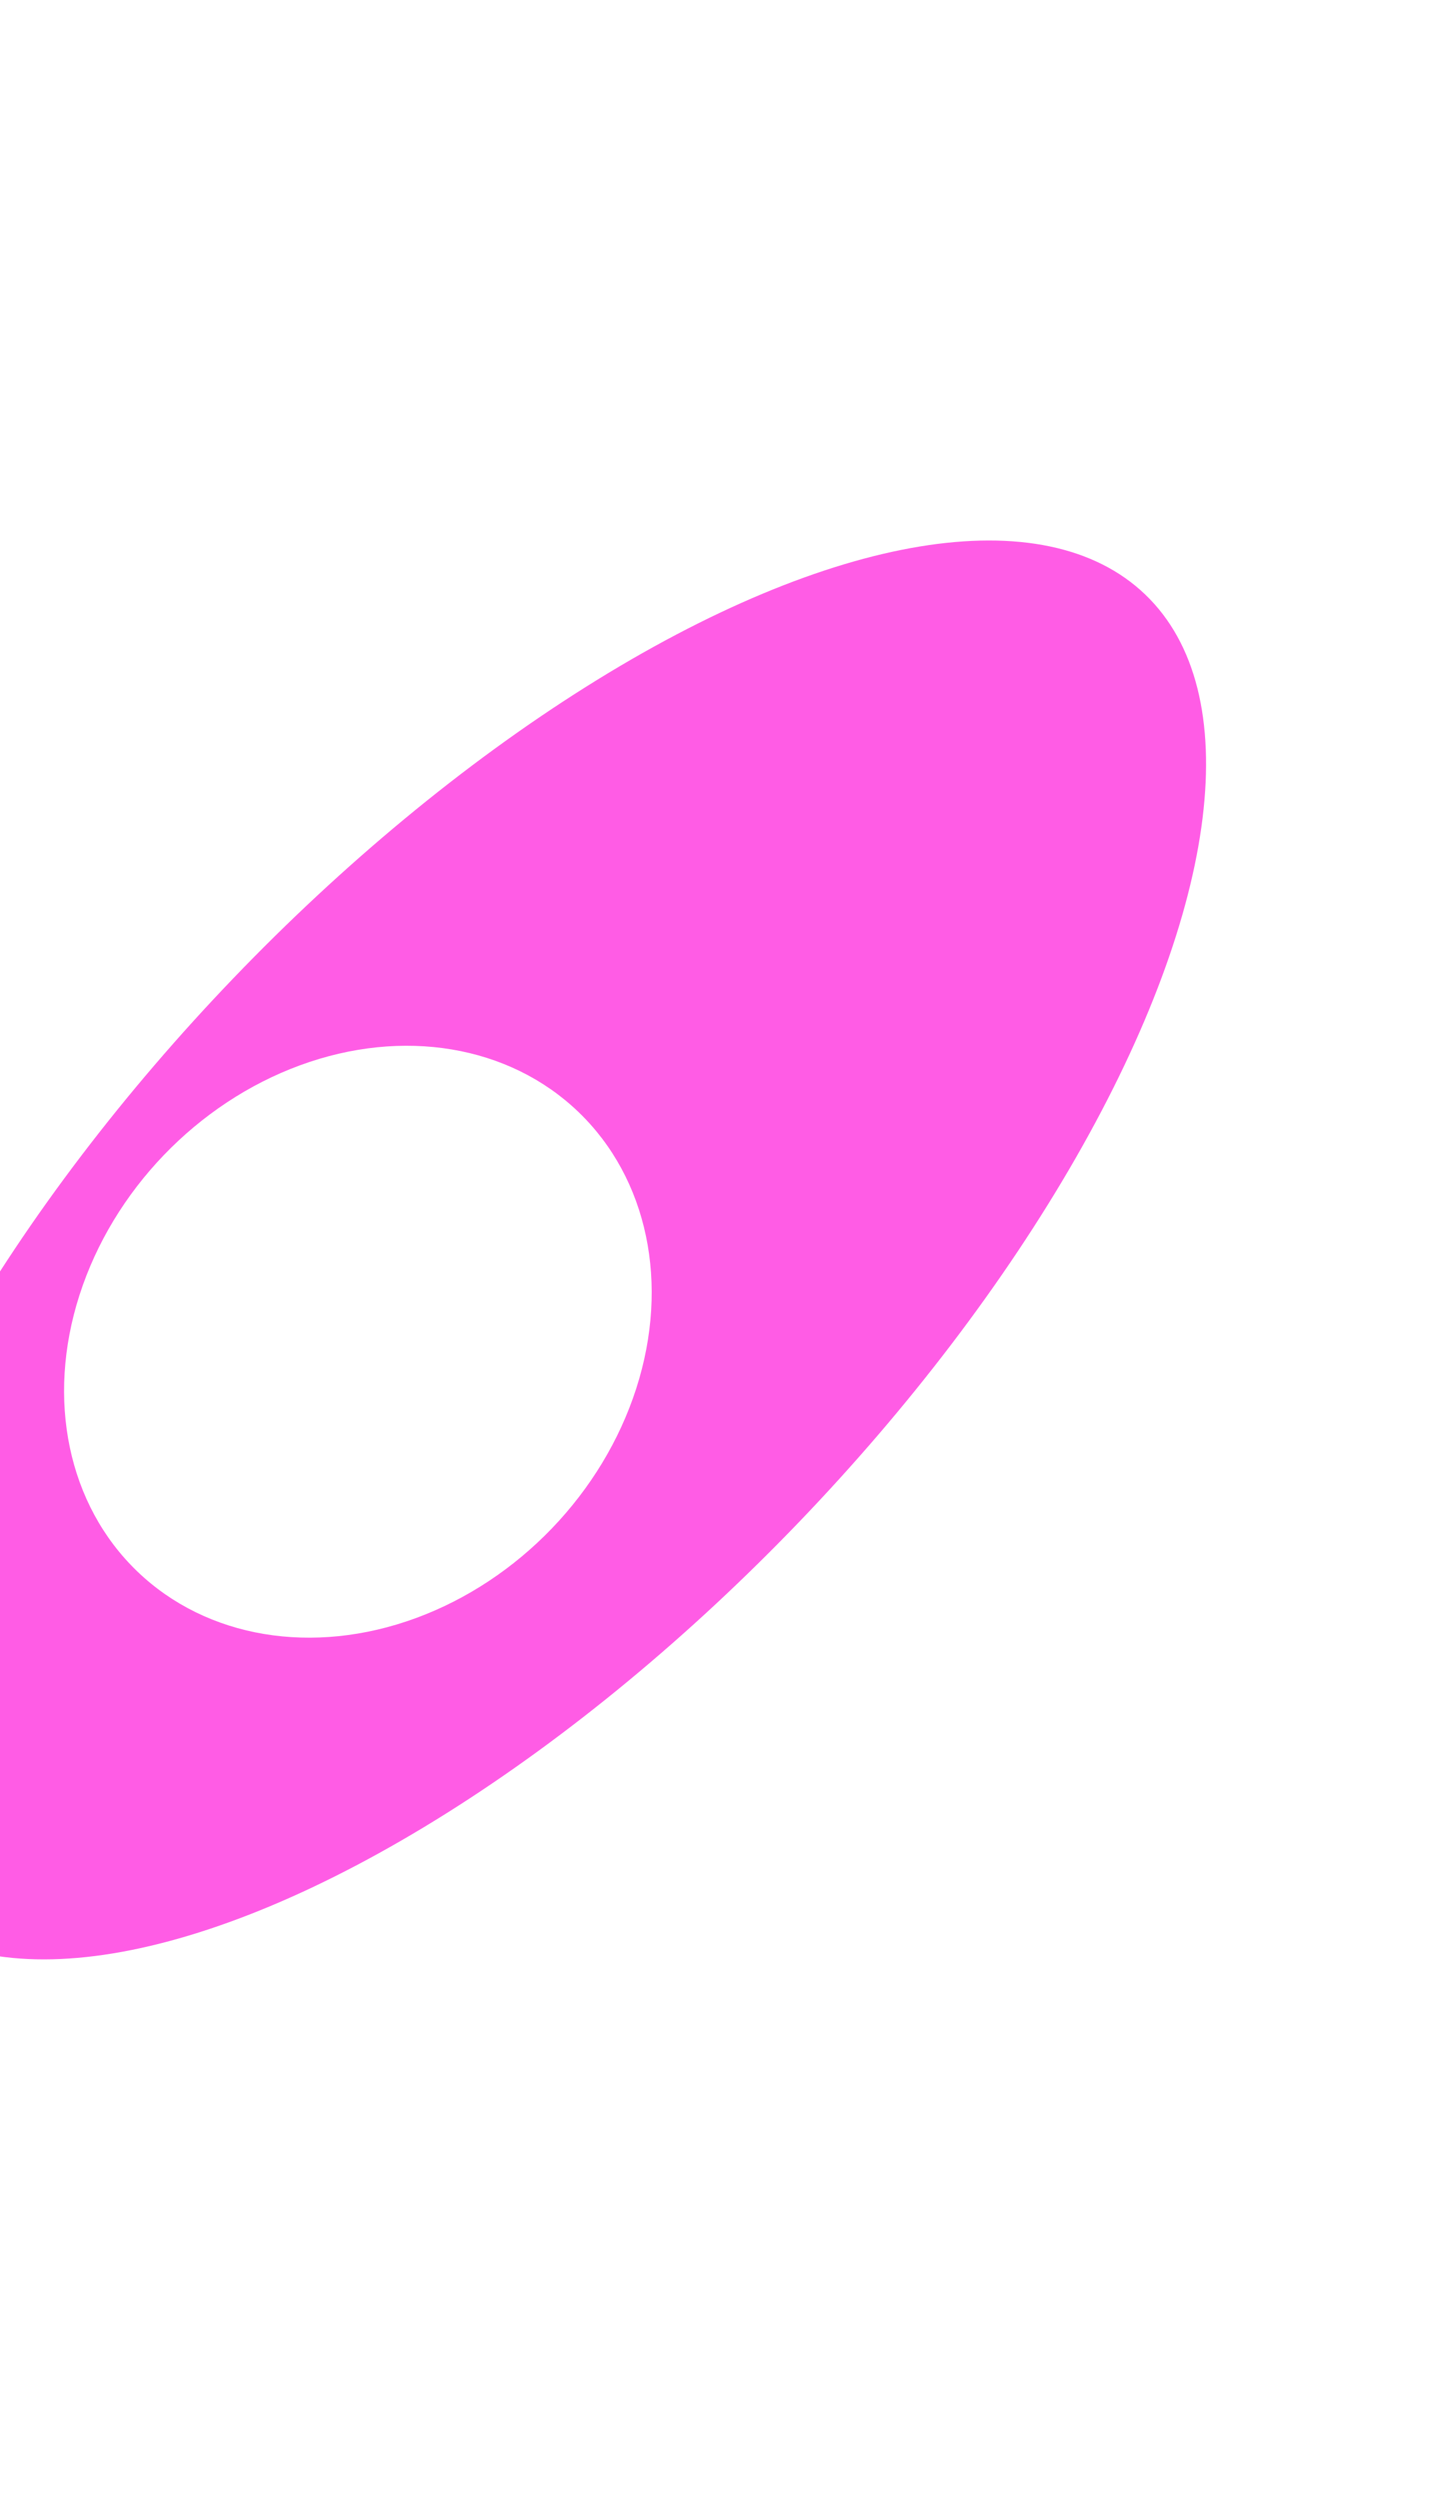 <svg width="1600" height="2780" viewBox="0 0 1600 2780" fill="none" xmlns="http://www.w3.org/2000/svg">
<g opacity="0.8">
<g filter="url(#filter0_f_134_136)">
<ellipse cx="574.579" cy="1390.02" rx="1010.34" ry="436.414" transform="rotate(-46.16 574.579 1390.02)" fill="#FF33DE"/>
</g>
<g filter="url(#filter1_f_134_136)">
<ellipse cx="398.211" cy="1492.08" rx="354.259" ry="299.488" transform="rotate(-46.16 398.211 1492.08)" fill="white"/>
</g>
</g>
<defs>
<filter id="filter0_f_134_136" x="-792.948" y="0.867" width="2735.05" height="2778.3" filterUnits="userSpaceOnUse" color-interpolation-filters="sRGB">
<feFlood flood-opacity="0" result="BackgroundImageFix"/>
<feBlend mode="normal" in="SourceGraphic" in2="BackgroundImageFix" result="shape"/>
<feGaussianBlur stdDeviation="300" result="effect1_foregroundBlur_134_136"/>
</filter>
<filter id="filter1_f_134_136" x="-428.705" y="662.945" width="1653.83" height="1658.26" filterUnits="userSpaceOnUse" color-interpolation-filters="sRGB">
<feFlood flood-opacity="0" result="BackgroundImageFix"/>
<feBlend mode="normal" in="SourceGraphic" in2="BackgroundImageFix" result="shape"/>
<feGaussianBlur stdDeviation="250" result="effect1_foregroundBlur_134_136"/>
</filter>
</defs>
</svg>
